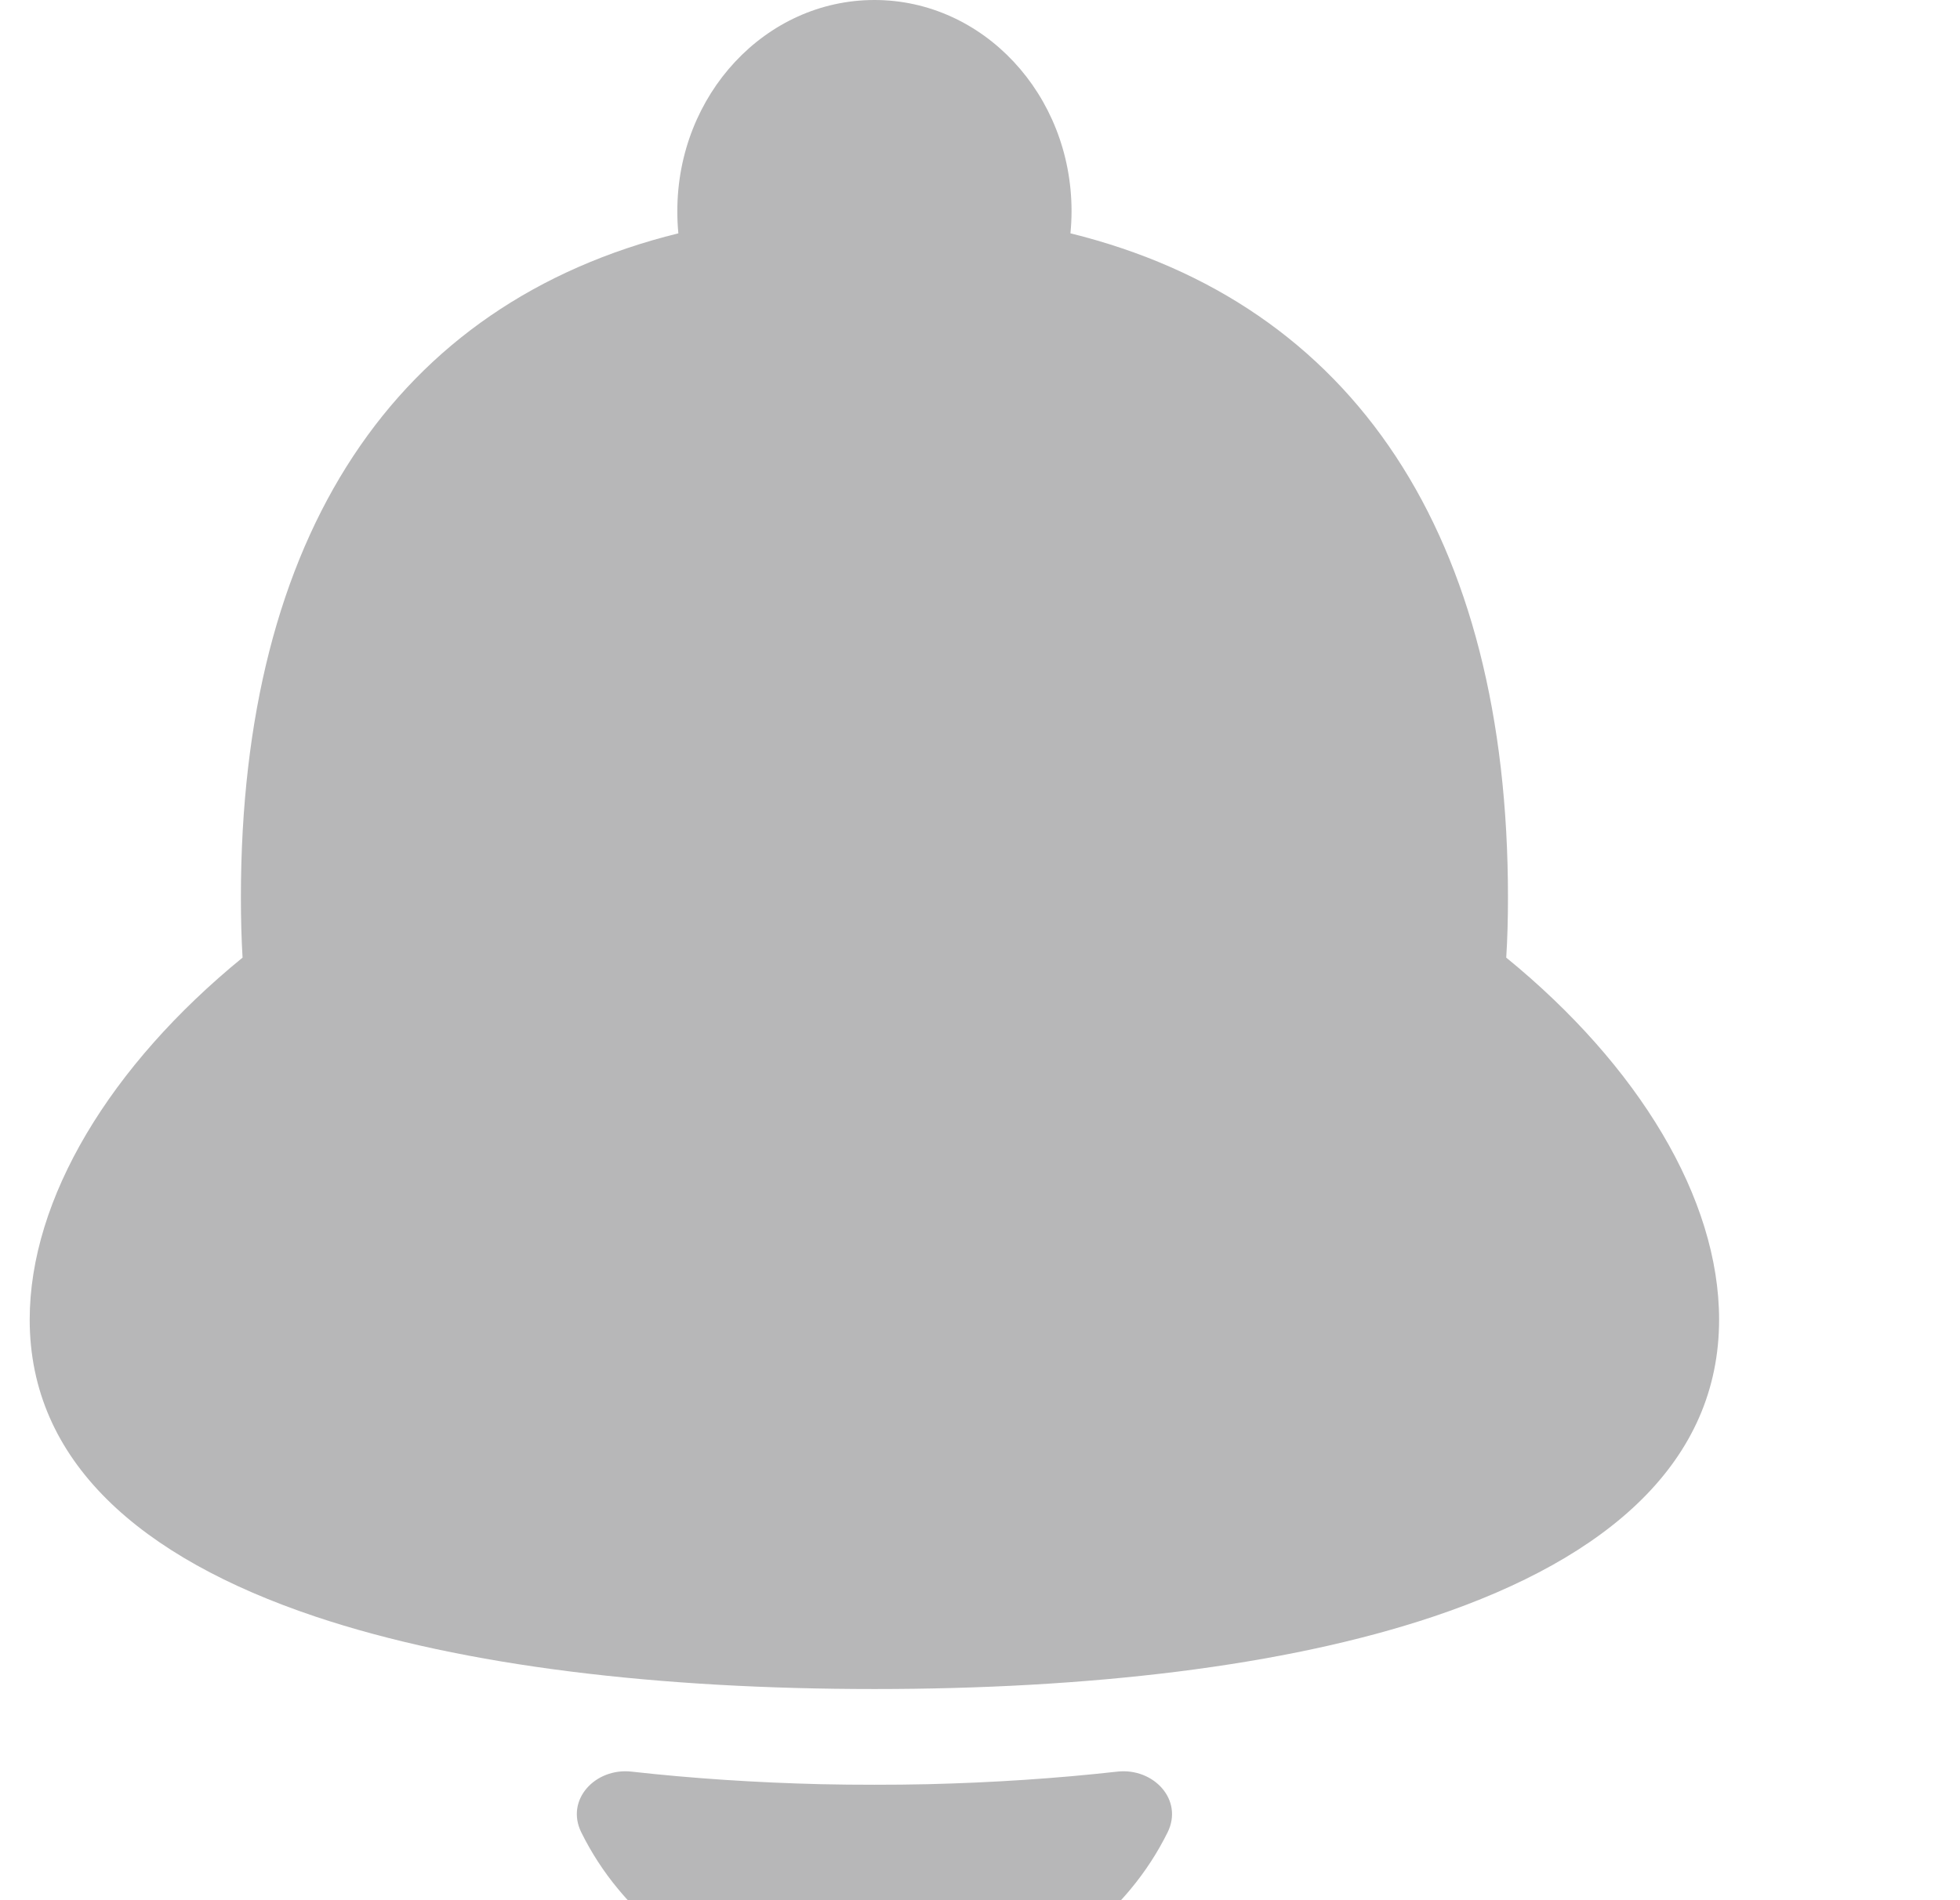 <svg width="33" height="32" viewBox="0 0 24 24" xmlns="http://www.w3.org/2000/svg">
  <g fill="#B7B7B8" stroke="none">
    <path d="M10.667 5.083C8.771 5.083 6.849 6.414 6.312 7.229C5.744 8.09 5.333 9.411 5.333 11.333C5.333 11.564 5.339 11.763 5.35 11.934L5.433 13.297L4.374 14.161C3.016 15.27 2.667 16.265 2.667 16.667L2.666 16.67C2.662 16.72 2.624 17.185 4.093 17.758C5.576 18.336 7.862 18.667 10.667 18.667C13.471 18.667 15.757 18.336 17.241 17.758C18.71 17.185 18.671 16.72 18.667 16.67L18.667 16.667C18.667 16.265 18.318 15.27 16.959 14.161L15.901 13.297L15.984 11.934C15.994 11.763 16 11.564 16 11.333C16 9.411 15.589 8.09 15.021 7.229C14.484 6.414 12.562 5.083 10.667 5.083Z"/>
    
    <path d="M17.731 20.416C16.787 20.733 15.693 20.963 14.496 21.113C13.307 21.262 12.016 21.333 10.667 21.333C9.317 21.333 8.026 21.262 6.838 21.113C5.64 20.963 4.547 20.733 3.602 20.416C1.393 19.674 0 18.456 0 16.667C0 15.139 1.016 13.46 2.688 12.095C2.674 11.863 2.667 11.609 2.667 11.333C2.667 6.77 4.609 3.831 8.191 2.947C8.182 2.855 8.178 2.762 8.178 2.667C8.178 1.194 9.292 0 10.667 0C12.041 0 13.156 1.194 13.156 2.667C13.156 2.762 13.151 2.855 13.142 2.947C16.724 3.831 18.667 6.77 18.667 11.333C18.667 11.609 18.66 11.863 18.645 12.095C20.318 13.46 21.333 15.139 21.333 16.667C21.333 18.456 19.94 19.674 17.731 20.416Z"/>
    
    <path d="M11.34 22.535C12.164 22.515 12.966 22.462 13.735 22.376C14.191 22.326 14.572 22.731 14.369 23.143C14.243 23.398 14.086 23.639 13.903 23.859C13.38 24.491 12.643 24.965 11.79 25.189C11.433 25.283 11.056 25.333 10.667 25.333C10.277 25.333 9.9 25.283 9.544 25.189C8.691 24.965 7.953 24.491 7.43 23.859C7.247 23.639 7.091 23.398 6.965 23.143C6.762 22.731 7.142 22.326 7.598 22.376C8.367 22.462 9.169 22.515 9.993 22.535C10.216 22.54 10.441 22.542 10.667 22.542C10.893 22.542 11.117 22.54 11.34 22.535Z"/>
  </g>
</svg>
